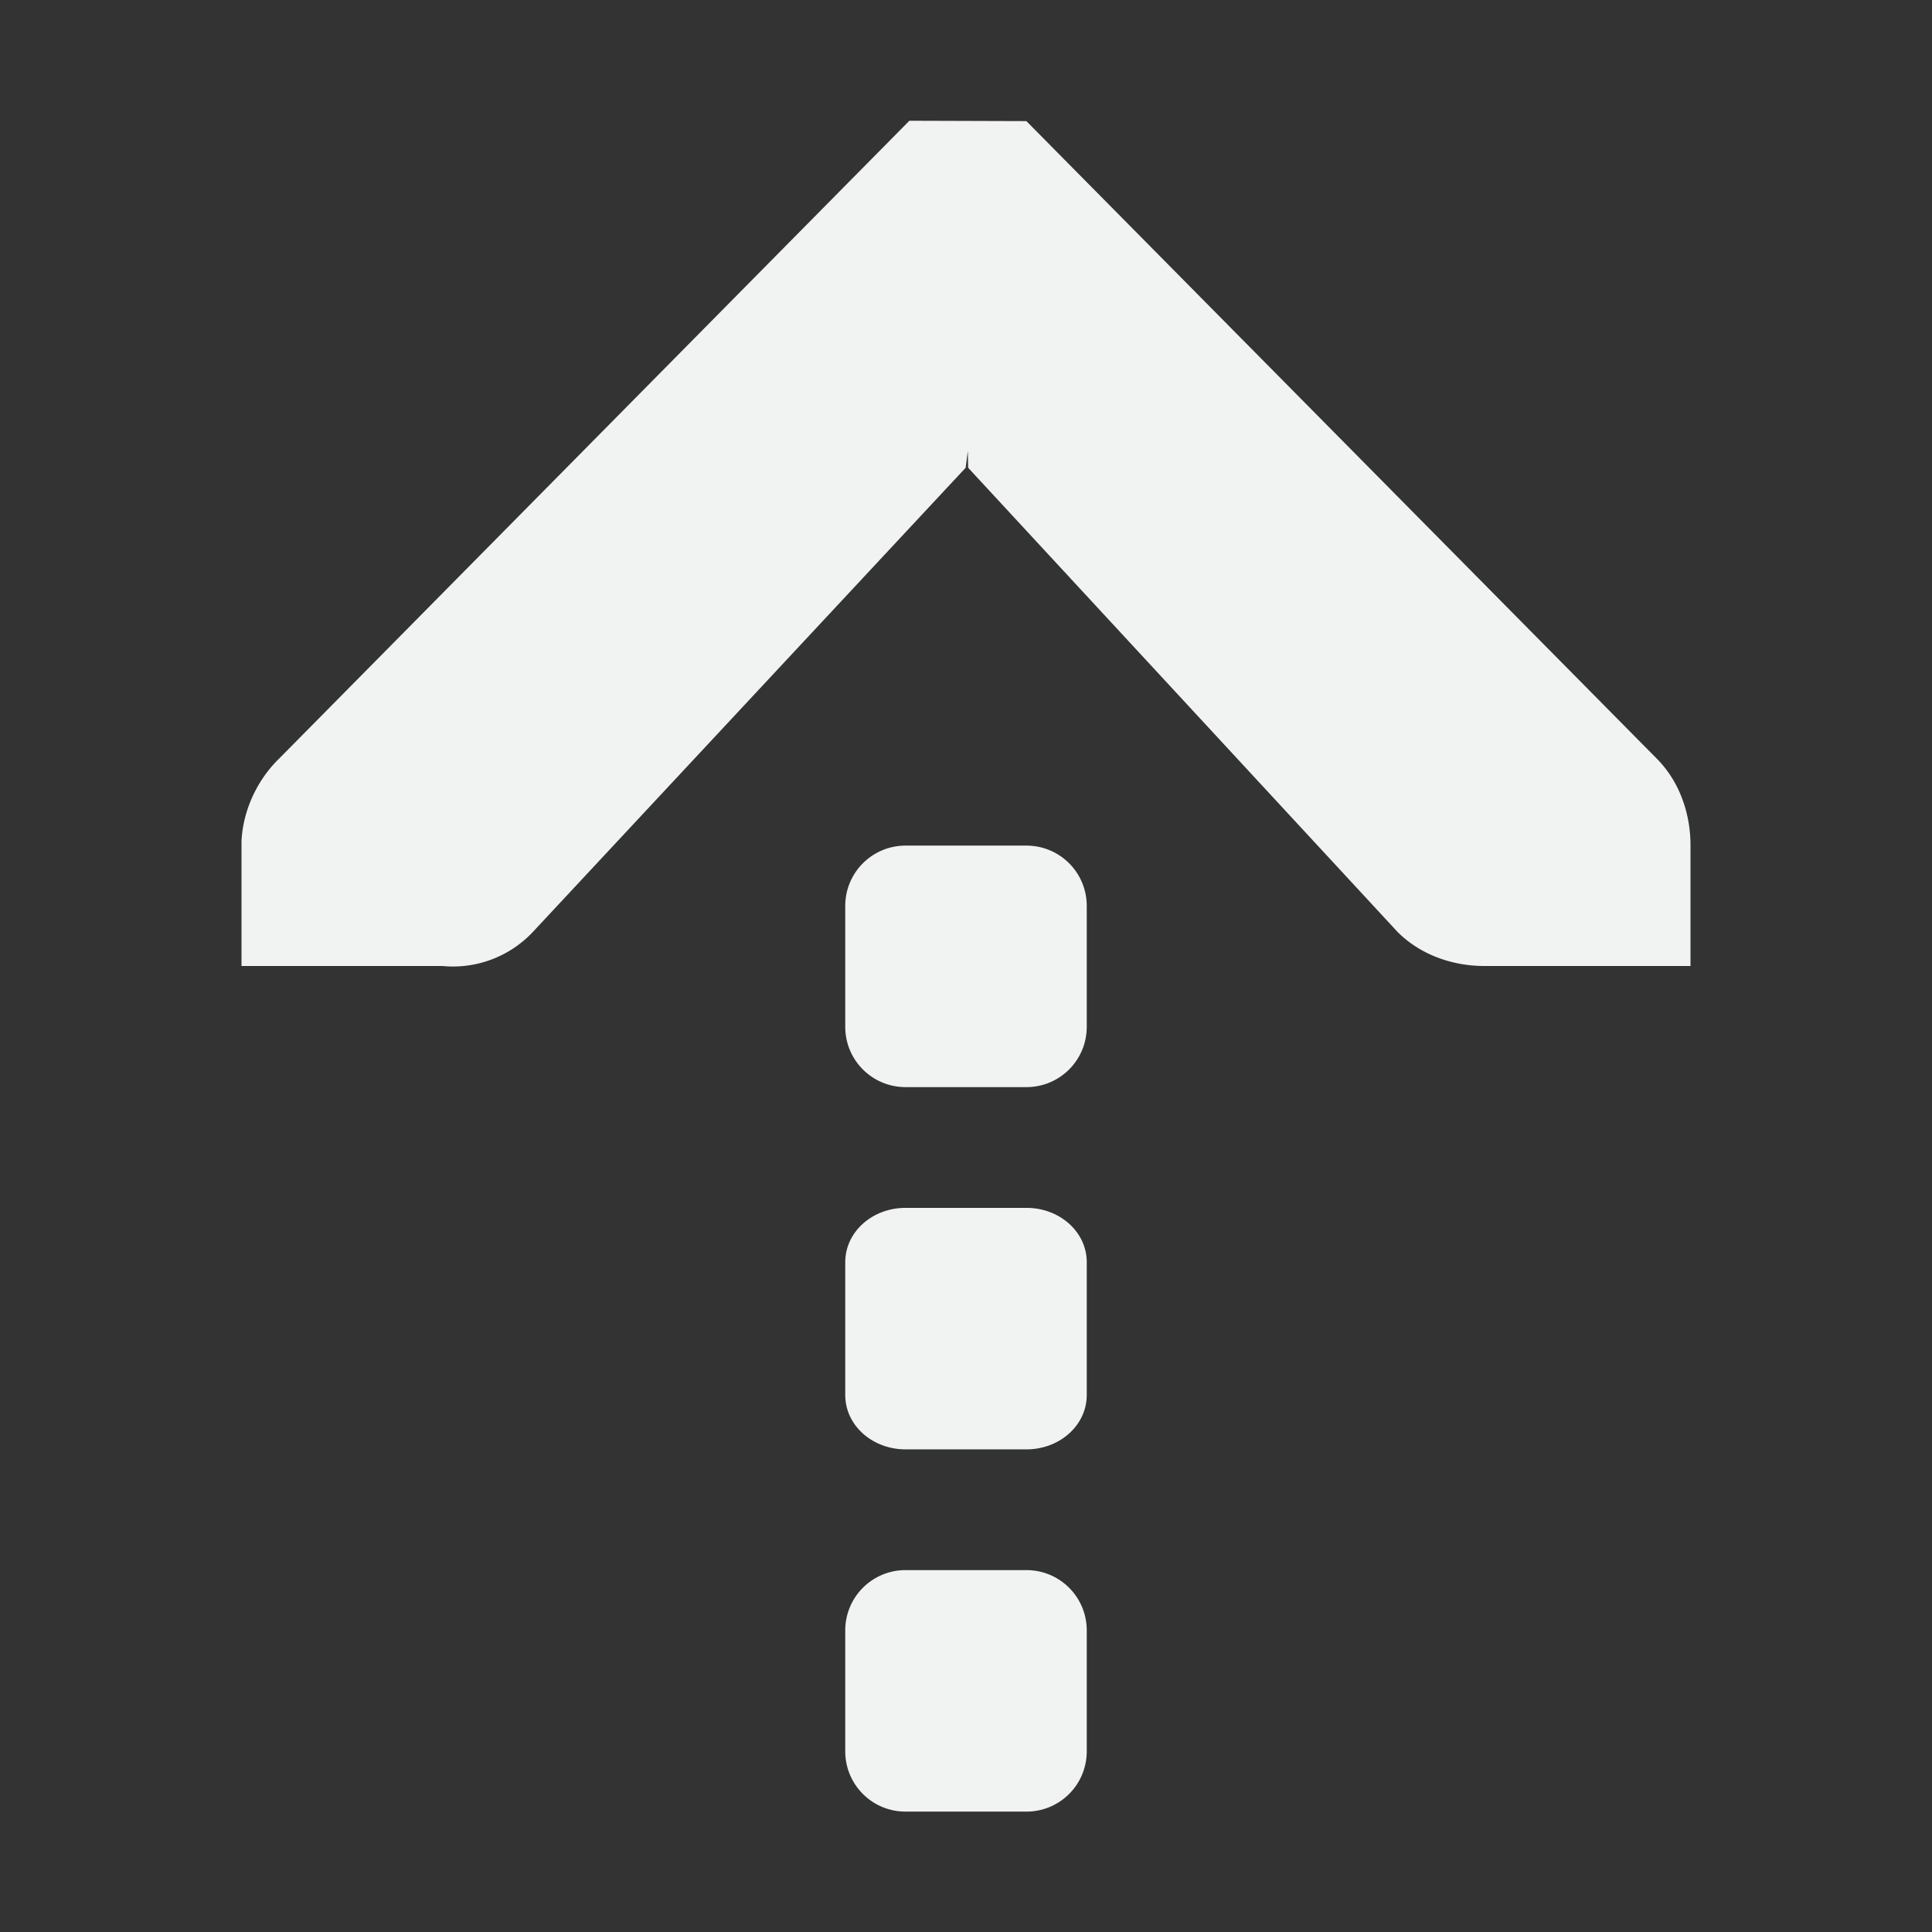<?xml version="1.0" encoding="UTF-8" standalone="no"?>
<!--Part of Monotone: https://github.com/sixsixfive/Monotone, released under cc-by-sa_v4-->
<svg id="svg10" xmlns="http://www.w3.org/2000/svg" viewBox="0 0 16 16" width="256" height="256" version="1.1"><rect x="0" y="0" width="16" height="16" fill="#333333" stroke="none"/><g id="g8" style="fill:#f1f2f2" transform="matrix(1,0,0,-1,0,16.003)"><path id="path2" style="color:#f1f2f2;text-decoration-line:none;text-transform:none;text-indent:0" d="m2 8.003v1.031c0.011 0.255 0.129 0.51 0.313 0.688l5.218 5.281 0.969-0.003 5.219-5.278c0.188-0.188 0.281-0.453 0.281-0.719v-1h-1.707c-0.265 0-0.53 0.093-0.719 0.282l-3.556 3.844-0.003 0.14-0.018-0.14-3.584-3.844a0.909 0.909 0 0 0 -0.75 -0.282z" overflow="visible" font-weight="400"/><path id="path4" overflow="visible" d="m7.5 7h1c0.277 0 0.5 0.223 0.5 0.5v1c0 0.277-0.223 0.5-0.5 0.5h-1a0.499 0.499 0 0 1 -0.5 -0.5v-1c0-0.277 0.223-0.5 0.5-0.5z"/><path id="path6" style="isolation:auto;mix-blend-mode:normal" overflow="visible" d="m7.5 1h1c0.277 0 0.5 0.223 0.5 0.5v1c0 0.277-0.223 0.5-0.5 0.5h-1a0.499 0.499 0 0 1 -0.5 -0.5v-1c0-0.277 0.223-0.5 0.5-0.5zm0 3h1c0.277 0 0.5 0.2 0.5 0.45v1.1c0 0.25-0.223 0.45-0.5 0.45h-1c-0.277 0-0.5-0.2-0.5-0.45v-1.1c0-0.25 0.223-0.45 0.5-0.45z"/></g></svg>
